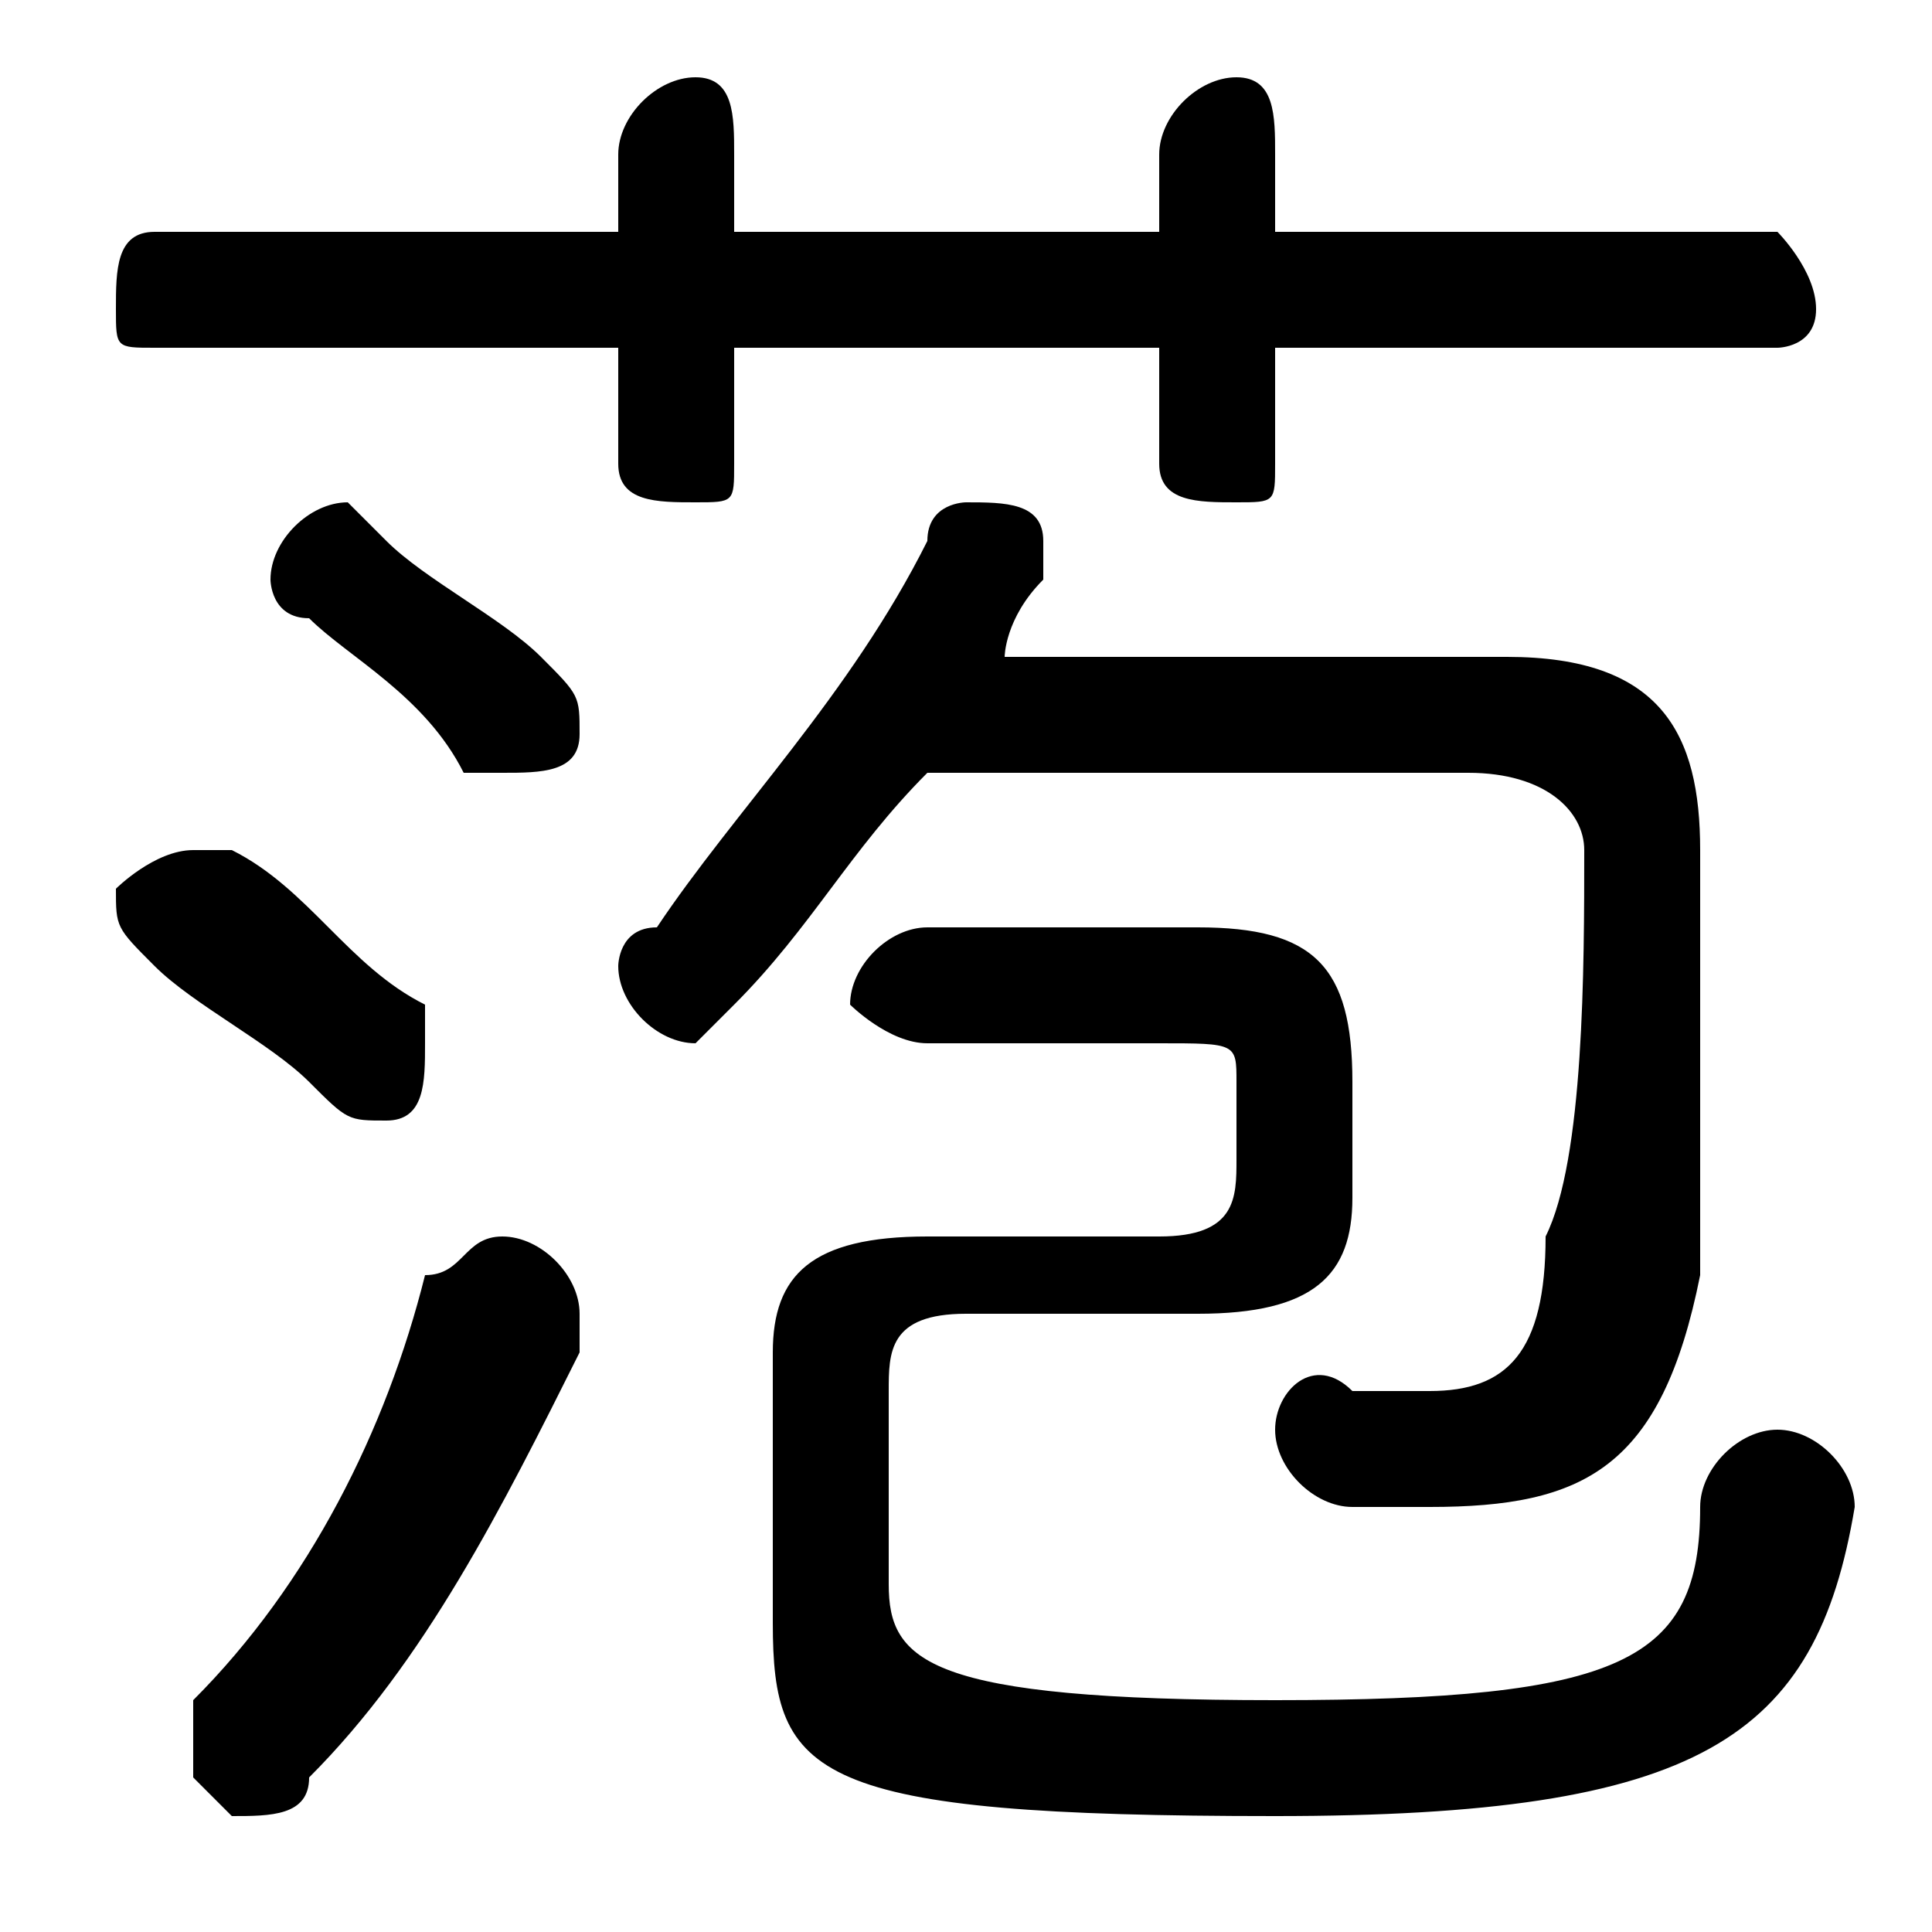 <svg xmlns="http://www.w3.org/2000/svg" viewBox="0 -44.0 50.0 50.0">
    <rect x="0" y="-44.0" width="50.0" height="50.0" fill="#808080" stroke="none"/>
    <g transform="scale(1, -1)">
        <!-- ボディの枠 -->
        <rect x="0" y="-6.0" width="50.0" height="50.0"
            stroke="white" fill="white"/>
        <!-- グリフ座標系の原点 -->
        <circle cx="0" cy="0" r="5" fill="white"/>
        <!-- グリフのアウトライン -->
        <g style="fill:black;stroke:#000000;stroke-width:0;stroke-linecap:round;stroke-linejoin:round;">
        <path d="M 38.0 24.0 C 40.0 24.0 41.0 23.0 41.0 22.0 C 41.0 19.0 41.0 14.0 40.0 12.0 C 40.0 9.0 39.0 8.0 37.0 8.0 C 37.0 8.0 36.0 8.0 35.0 8.0 C 34.0 9.0 33.0 8.0 33.0 7.0 C 33.0 6.0 34.0 5.0 35.0 5.0 C 36.0 5.0 36.0 5.0 37.0 5.0 C 41.0 5.0 43.0 6.0 44.0 11.0 C 44.0 14.0 44.0 19.0 44.0 22.0 C 44.0 25.0 43.0 27.0 39.0 27.0 L 26.0 27.0 C 26.0 27.0 26.0 28.0 27.0 29.0 C 27.0 29.0 27.0 30.0 27.0 30.0 C 27.0 31.0 26.0 31.0 25.0 31.0 C 25.0 31.0 24.0 31.0 24.0 30.0 C 22.0 26.0 19.0 23.0 17.0 20.0 C 16.0 20.0 16.0 19.0 16.0 19.0 C 16.0 18.0 17.0 17.0 18.0 17.0 C 18.0 17.0 19.0 18.0 19.0 18.0 C 21.0 20.0 22.0 22.0 24.0 24.0 Z M 30.0 38.0 L 19.0 38.0 L 19.0 40.0 C 19.0 41.0 19.0 42.0 18.0 42.0 C 17.0 42.0 16.0 41.0 16.0 40.0 L 16.0 38.0 L 4.0 38.0 C 3.0 38.0 3.0 37.0 3.0 36.0 C 3.0 35.0 3.0 35.0 4.0 35.0 L 16.0 35.0 L 16.0 32.0 C 16.0 31.0 17.0 31.0 18.0 31.0 C 19.0 31.0 19.0 31.0 19.0 32.0 L 19.0 35.0 L 30.0 35.0 L 30.0 32.0 C 30.0 31.0 31.0 31.0 32.0 31.0 C 33.0 31.0 33.0 31.0 33.0 32.0 L 33.0 35.0 L 46.0 35.0 C 46.0 35.0 47.0 35.0 47.0 36.0 C 47.0 37.0 46.0 38.0 46.0 38.0 L 33.0 38.0 L 33.0 40.0 C 33.0 41.0 33.0 42.0 32.0 42.0 C 31.0 42.0 30.0 41.0 30.0 40.0 Z M 24.0 12.0 C 21.0 12.0 20.0 11.0 20.0 9.0 L 20.0 2.0 C 20.0 -2.0 21.0 -3.0 33.0 -3.0 C 44.0 -3.0 47.0 -1.0 48.0 5.0 C 48.0 6.0 47.0 7.0 46.0 7.0 C 45.0 7.0 44.0 6.0 44.0 5.0 C 44.0 1.0 42.0 0.0 33.0 0.0 C 24.0 0.0 23.0 1.0 23.0 3.0 L 23.0 8.0 C 23.0 9.0 23.0 10.0 25.0 10.0 L 31.0 10.0 C 34.0 10.0 35.0 11.0 35.0 13.0 L 35.0 16.0 C 35.0 19.0 34.0 20.0 31.0 20.0 L 24.0 20.0 C 23.0 20.0 22.0 19.0 22.0 18.0 C 22.0 18.0 23.0 17.0 24.0 17.0 L 30.0 17.0 C 32.0 17.0 32.0 17.0 32.0 16.0 L 32.0 14.0 C 32.0 13.0 32.0 12.0 30.0 12.0 Z M 10.0 30.0 C 9.0 31.0 9.0 31.0 9.0 31.0 C 8.0 31.0 7.0 30.0 7.0 29.0 C 7.0 29.0 7.0 28.0 8.0 28.0 C 9.0 27.0 11.0 26.0 12.0 24.0 C 12.0 24.0 13.0 24.0 13.0 24.0 C 14.0 24.0 15.0 24.0 15.0 25.0 C 15.0 26.0 15.0 26.0 14.0 27.0 C 13.0 28.0 11.0 29.0 10.0 30.0 Z M 11.0 11.0 C 10.0 7.0 8.0 3.0 5.0 -0.0 C 5.0 -1.0 5.0 -1.0 5.0 -2.0 C 5.0 -2.0 6.0 -3.0 6.0 -3.0 C 7.0 -3.0 8.0 -3.0 8.0 -2.0 C 11.0 1.0 13.0 5.0 15.0 9.0 C 15.0 10.0 15.0 10.0 15.0 10.0 C 15.0 11.0 14.0 12.0 13.0 12.0 C 12.0 12.0 12.0 11.0 11.0 11.0 Z M 6.0 22.0 C 6.0 22.0 5.0 22.0 5.0 22.0 C 4.0 22.0 3.0 21.0 3.0 21.0 C 3.0 20.0 3.0 20.0 4.0 19.0 C 5.0 18.0 7.0 17.0 8.0 16.0 C 9.0 15.0 9.0 15.0 10.0 15.0 C 11.0 15.0 11.0 16.0 11.0 17.0 C 11.0 17.0 11.0 18.0 11.0 18.0 C 9.0 19.0 8.0 21.0 6.0 22.0 Z"/>
    </g>
    </g>
</svg>
